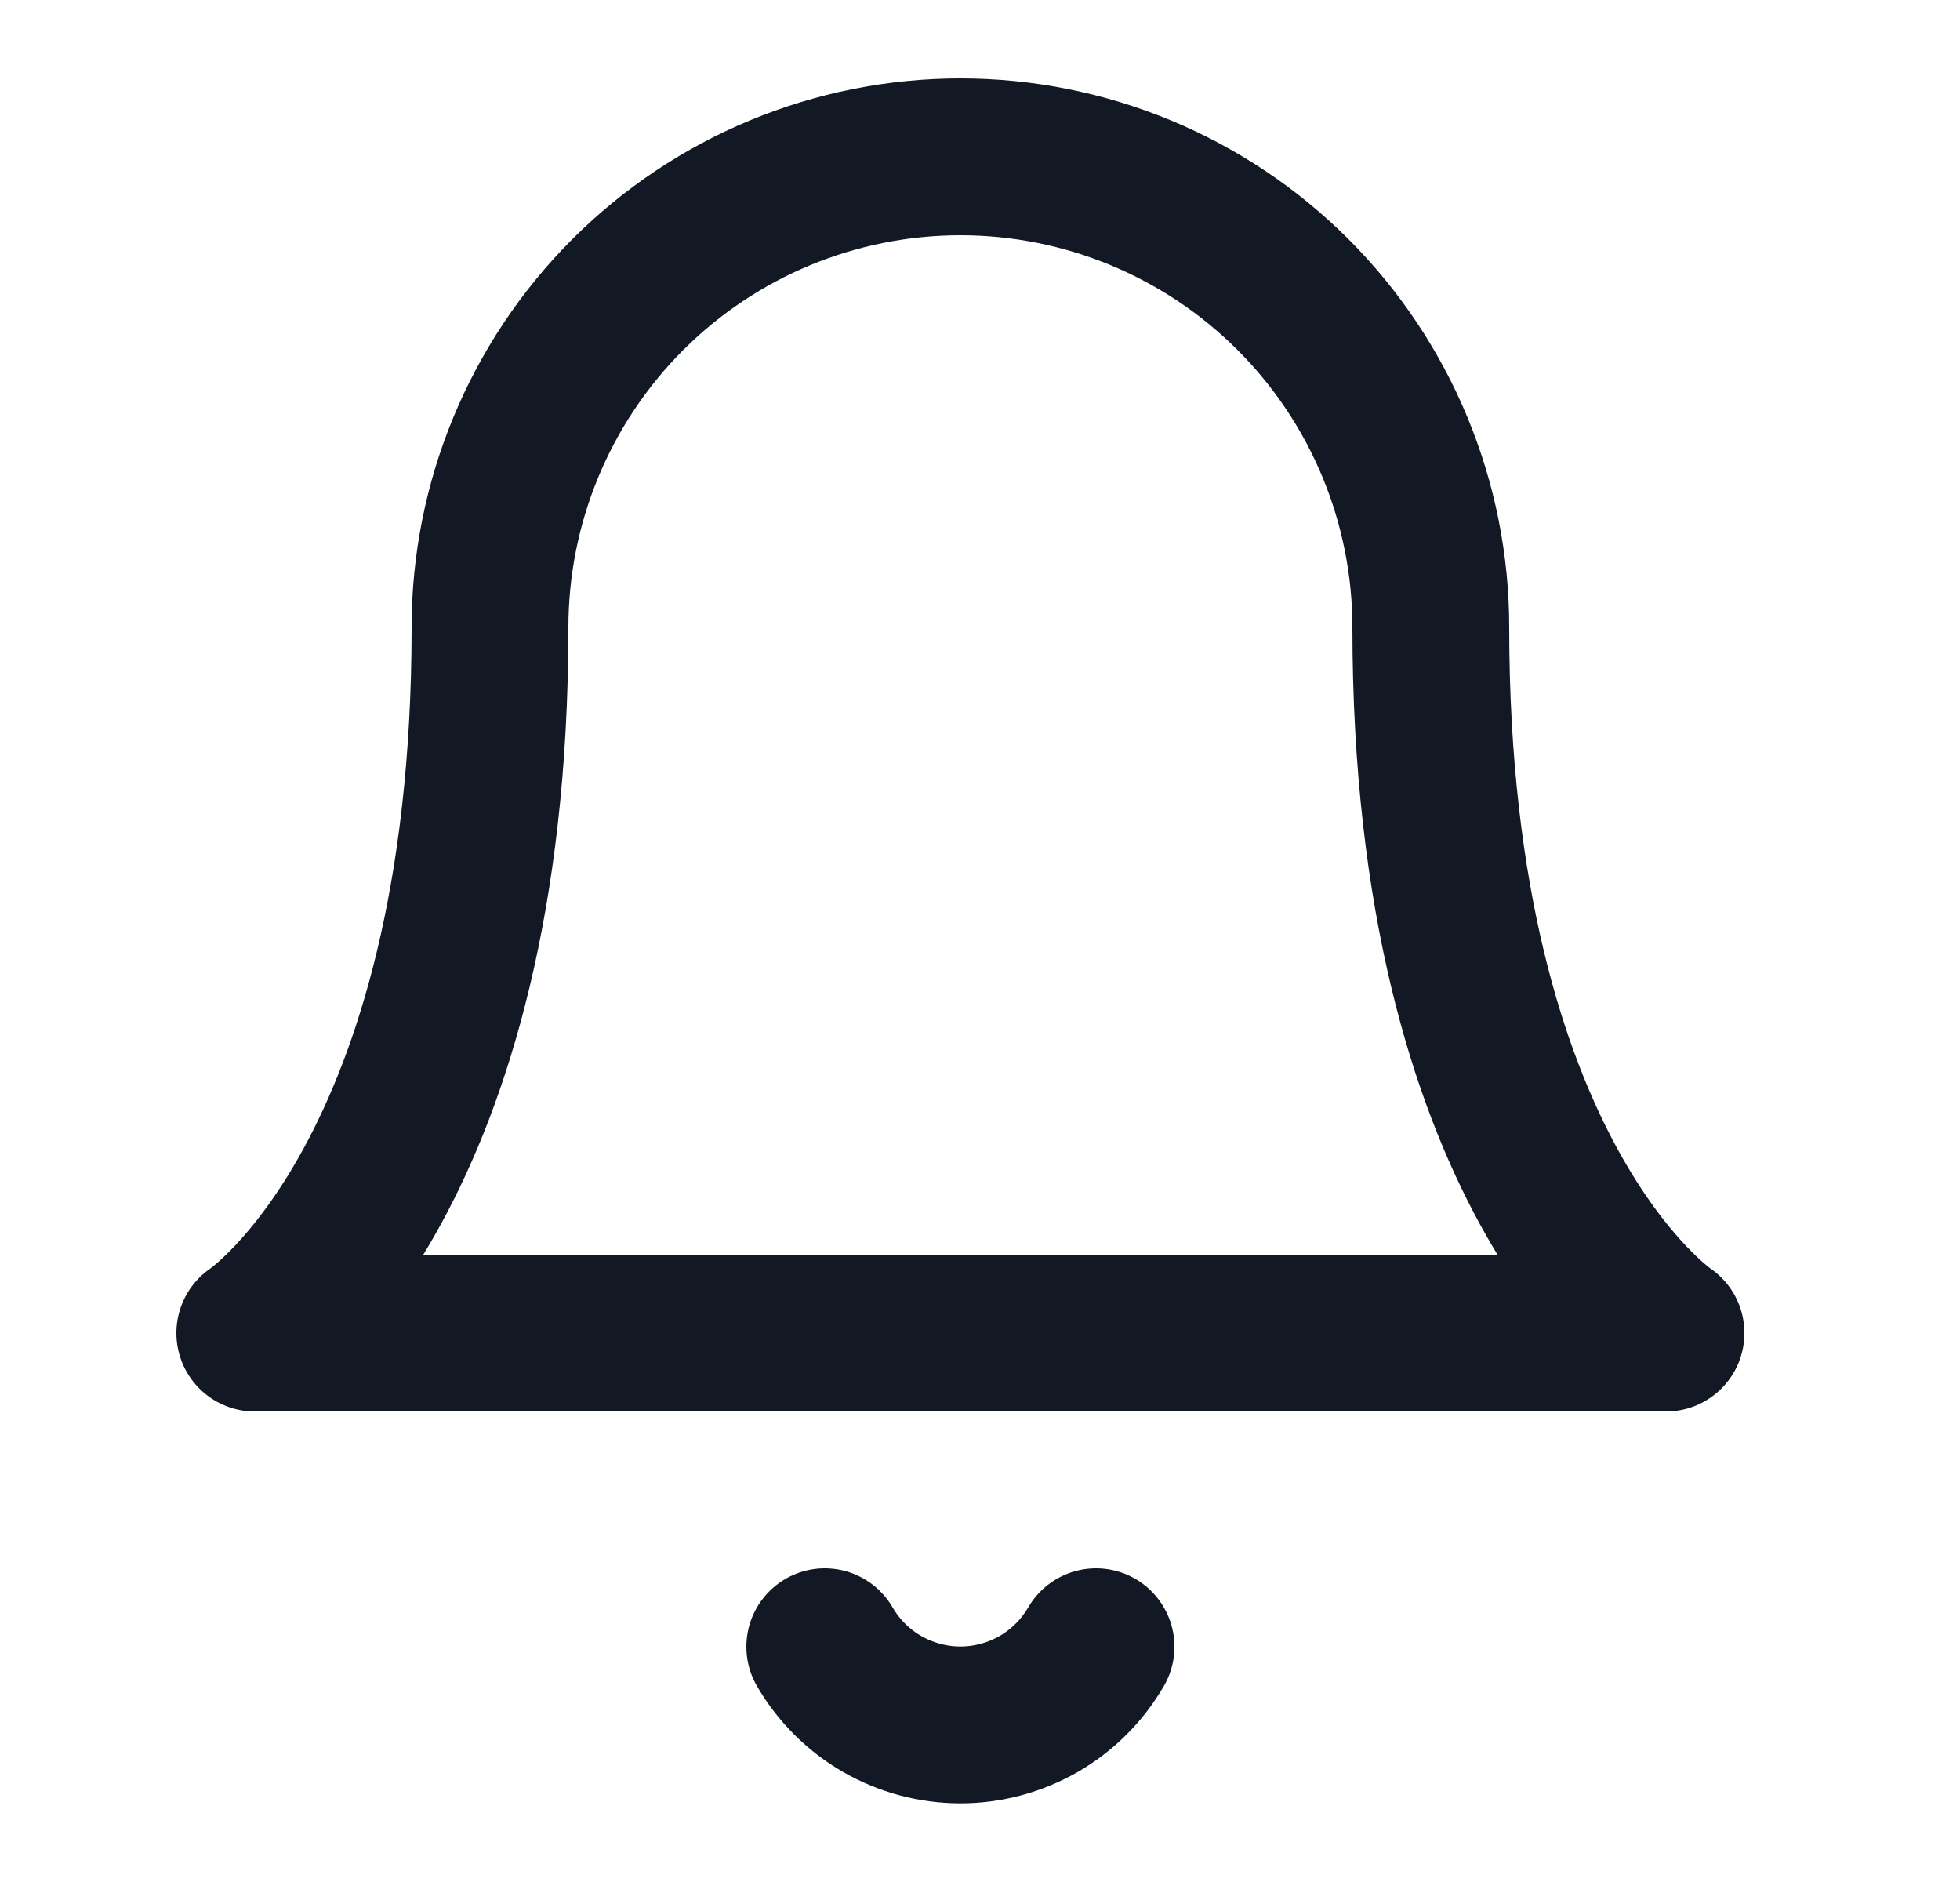 <svg width="25" height="24" viewBox="0 0 25 24" fill="none" xmlns="http://www.w3.org/2000/svg">
<path d="M18.25 8C18.25 6.409 17.618 4.883 16.493 3.757C15.367 2.632 13.841 2 12.25 2C10.659 2 9.133 2.632 8.007 3.757C6.882 4.883 6.25 6.409 6.25 8C6.25 15 3.25 17 3.25 17H21.25C21.25 17 18.25 15 18.25 8Z" stroke="#121824" stroke-width="2" stroke-linecap="round" stroke-linejoin="round"/>
<path d="M13.98 21C13.804 21.303 13.552 21.555 13.248 21.73C12.945 21.904 12.6 21.997 12.25 21.997C11.9 21.997 11.555 21.904 11.252 21.73C10.948 21.555 10.696 21.303 10.52 21" stroke="#121824" stroke-width="2" stroke-linecap="round" stroke-linejoin="round"/>
</svg>
